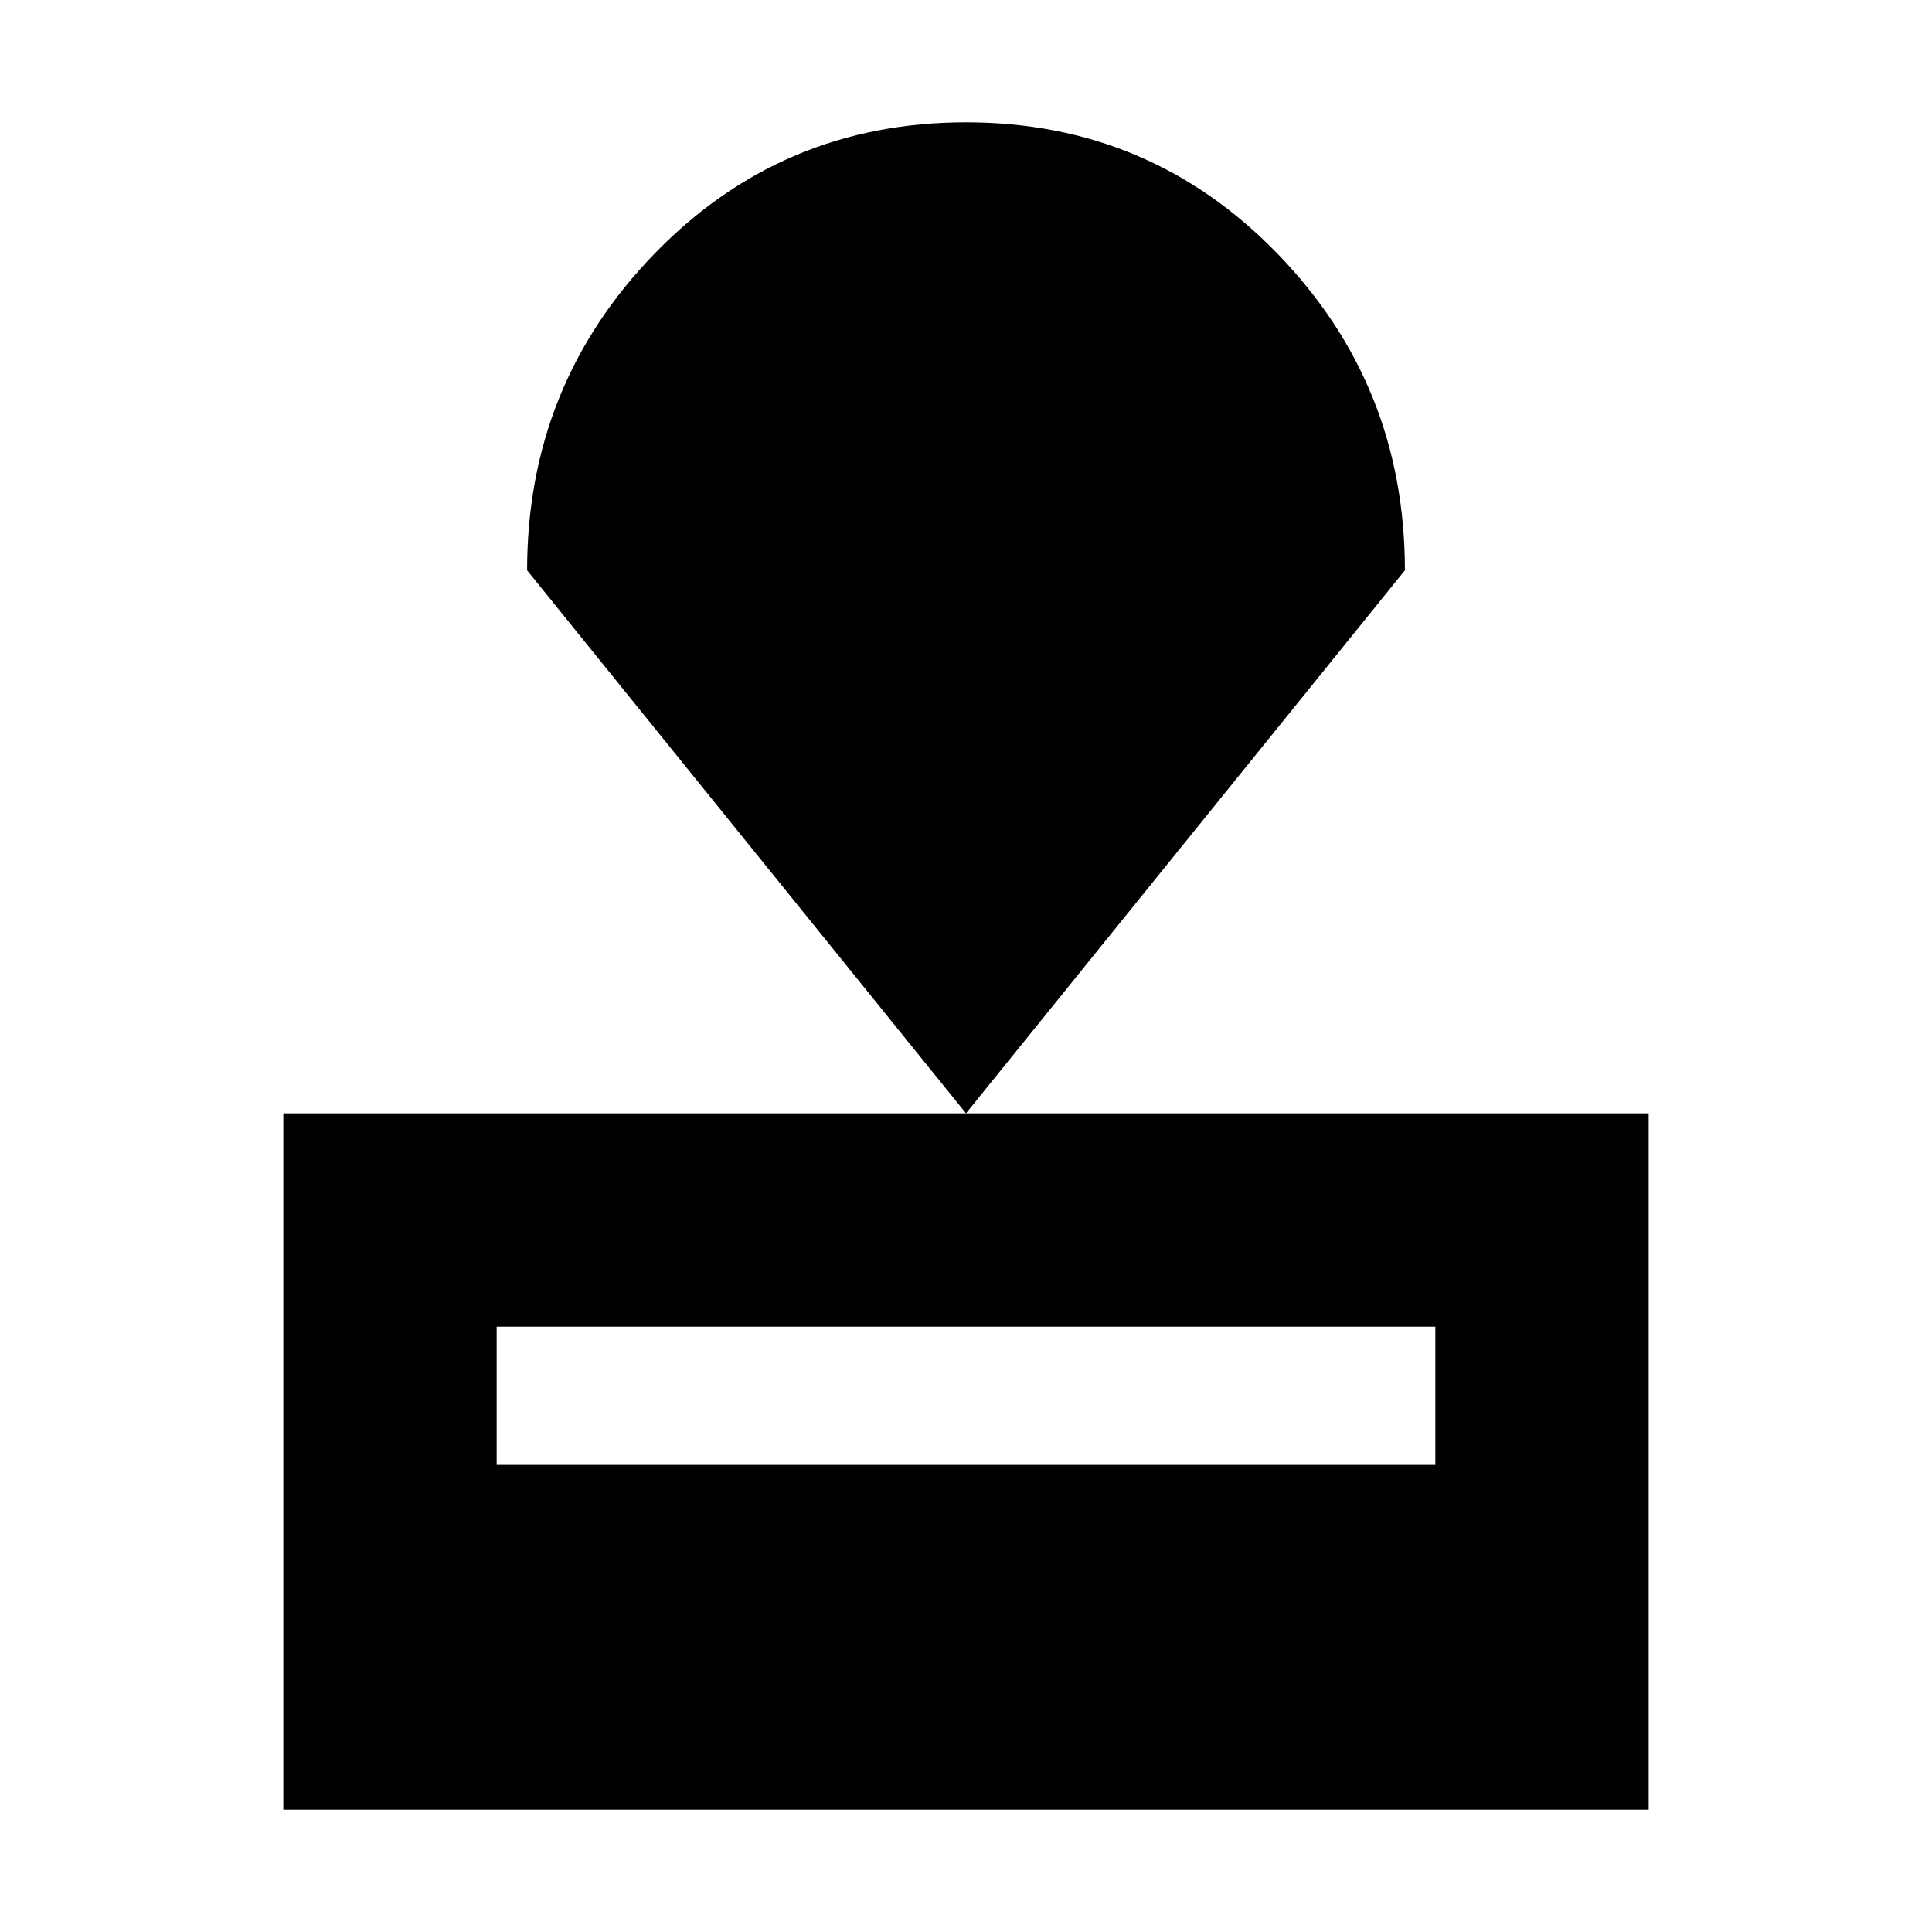<svg xmlns="http://www.w3.org/2000/svg" height="24" viewBox="0 -960 960 960" width="24"><path d="M140.782-60.782v-346.001h678.436v346.001H140.782Zm106.001-171.305h466.434v-68.695H246.783v68.695ZM480-406.783 261.912-676.609q0-92.043 63.305-157.326Q388.521-899.218 480-899.218q91.479 0 154.783 65.283 63.305 65.283 63.305 157.326L480-406.783Z"/></svg>